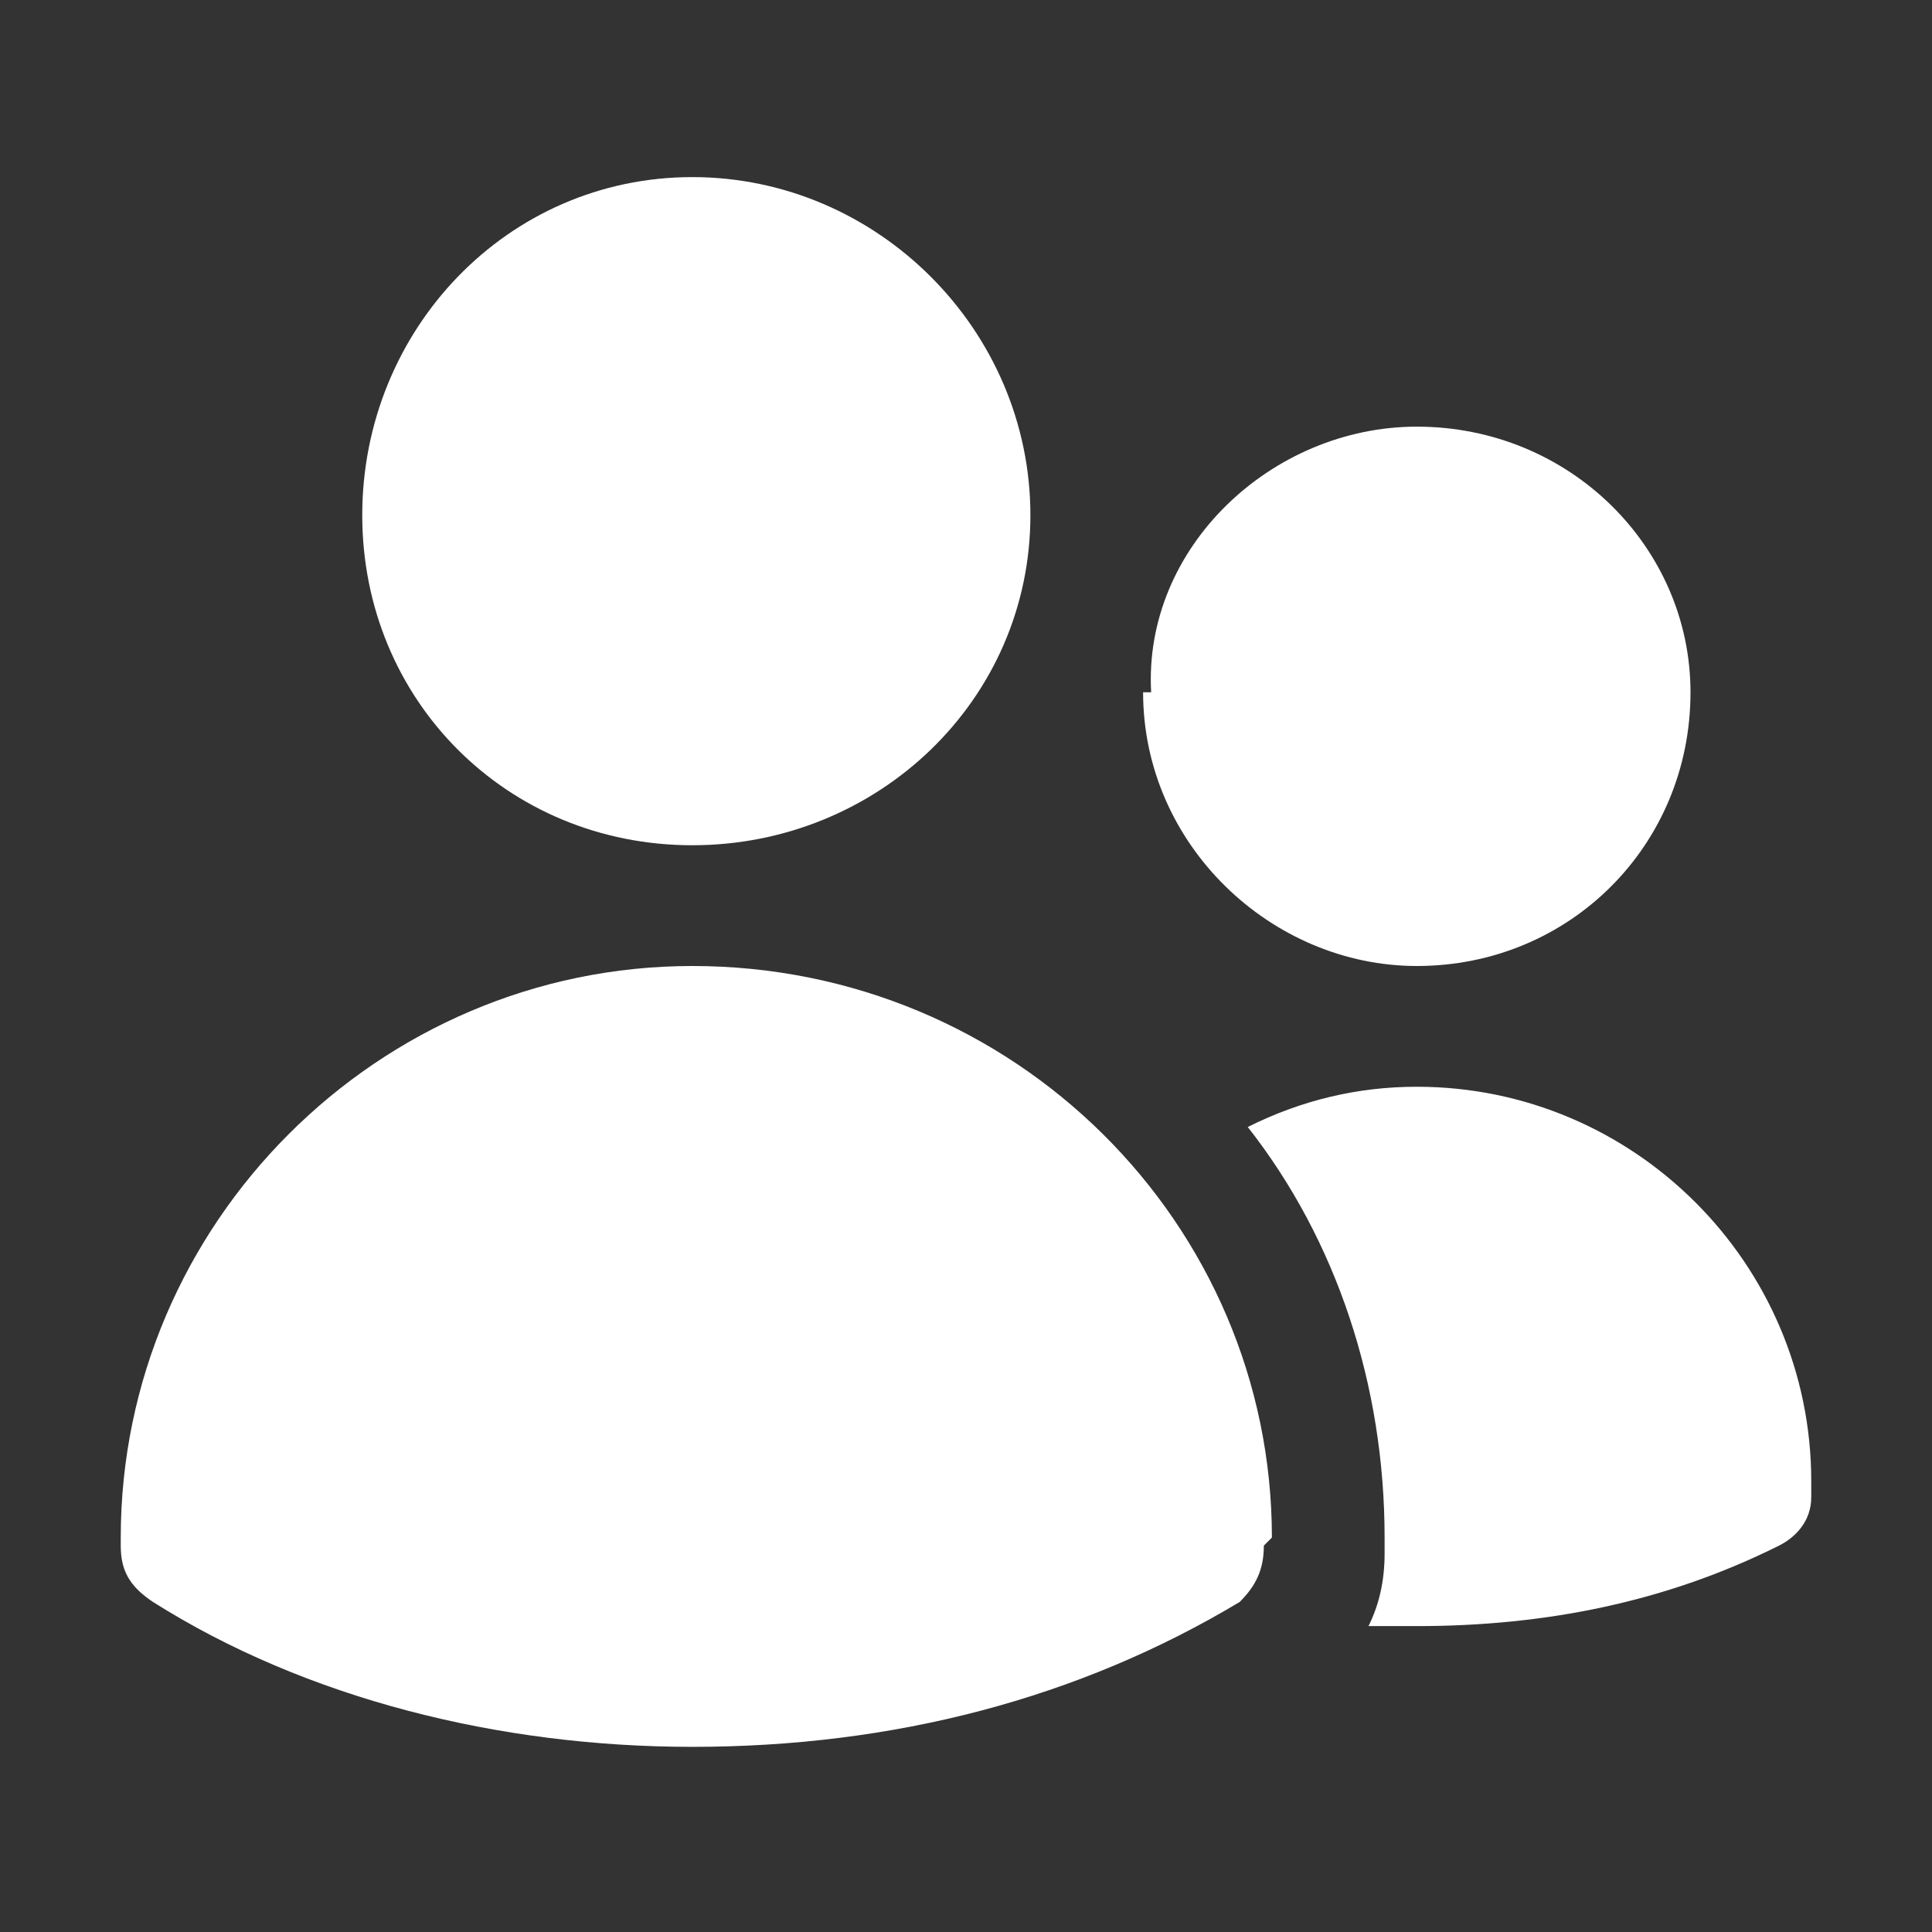 <svg version="1.2" xmlns="http://www.w3.org/2000/svg" viewBox="0 0 24 24" width="24" height="24">
	<rect x="0" y="0" width="24" height="24" fill="#333333" stroke="none"/>
	<title>users-fill</title>
	<style>
		.s0 { fill: #ffffff } 
	</style>
	<path class="s0" d="m4.5 6.4c0-2.3 1.8-4.2 4.1-4.2 2.3 0 4.2 1.9 4.2 4.2 0 2.3-1.9 4.1-4.2 4.1-2.3 0-4.1-1.8-4.1-4.1z"/>
	<path class="s0" d="m14.3 8.6c-0.1-1.8 1.5-3.3 3.3-3.3 1.9 0 3.4 1.5 3.4 3.3 0 1.9-1.5 3.4-3.4 3.4-1.8 0-3.4-1.5-3.4-3.4z"/>
	<path class="s0" d="m1.5 19.1c0-3.9 3.2-7.1 7.1-7.1 4 0 7.2 3.2 7.2 7.1q-0.1 0.1-0.1 0.1c0 0.3-0.1 0.5-0.3 0.7-2 1.2-4.3 1.8-6.8 1.8-2.4 0-4.8-0.6-6.7-1.8-0.3-0.2-0.4-0.4-0.4-0.7q0 0 0-0.1z"/>
	<path class="s0" d="m17.2 19.1q0 0.1 0 0.2 0 0.5-0.2 0.9 0.3 0 0.6 0c1.6 0 3.1-0.3 4.5-1 0.2-0.1 0.4-0.3 0.4-0.6q0-0.1 0-0.2c0-2.7-2.2-4.9-4.9-4.9q-1.1 0-2.1 0.5c1.1 1.4 1.7 3.2 1.7 5.1z"/>
</svg>